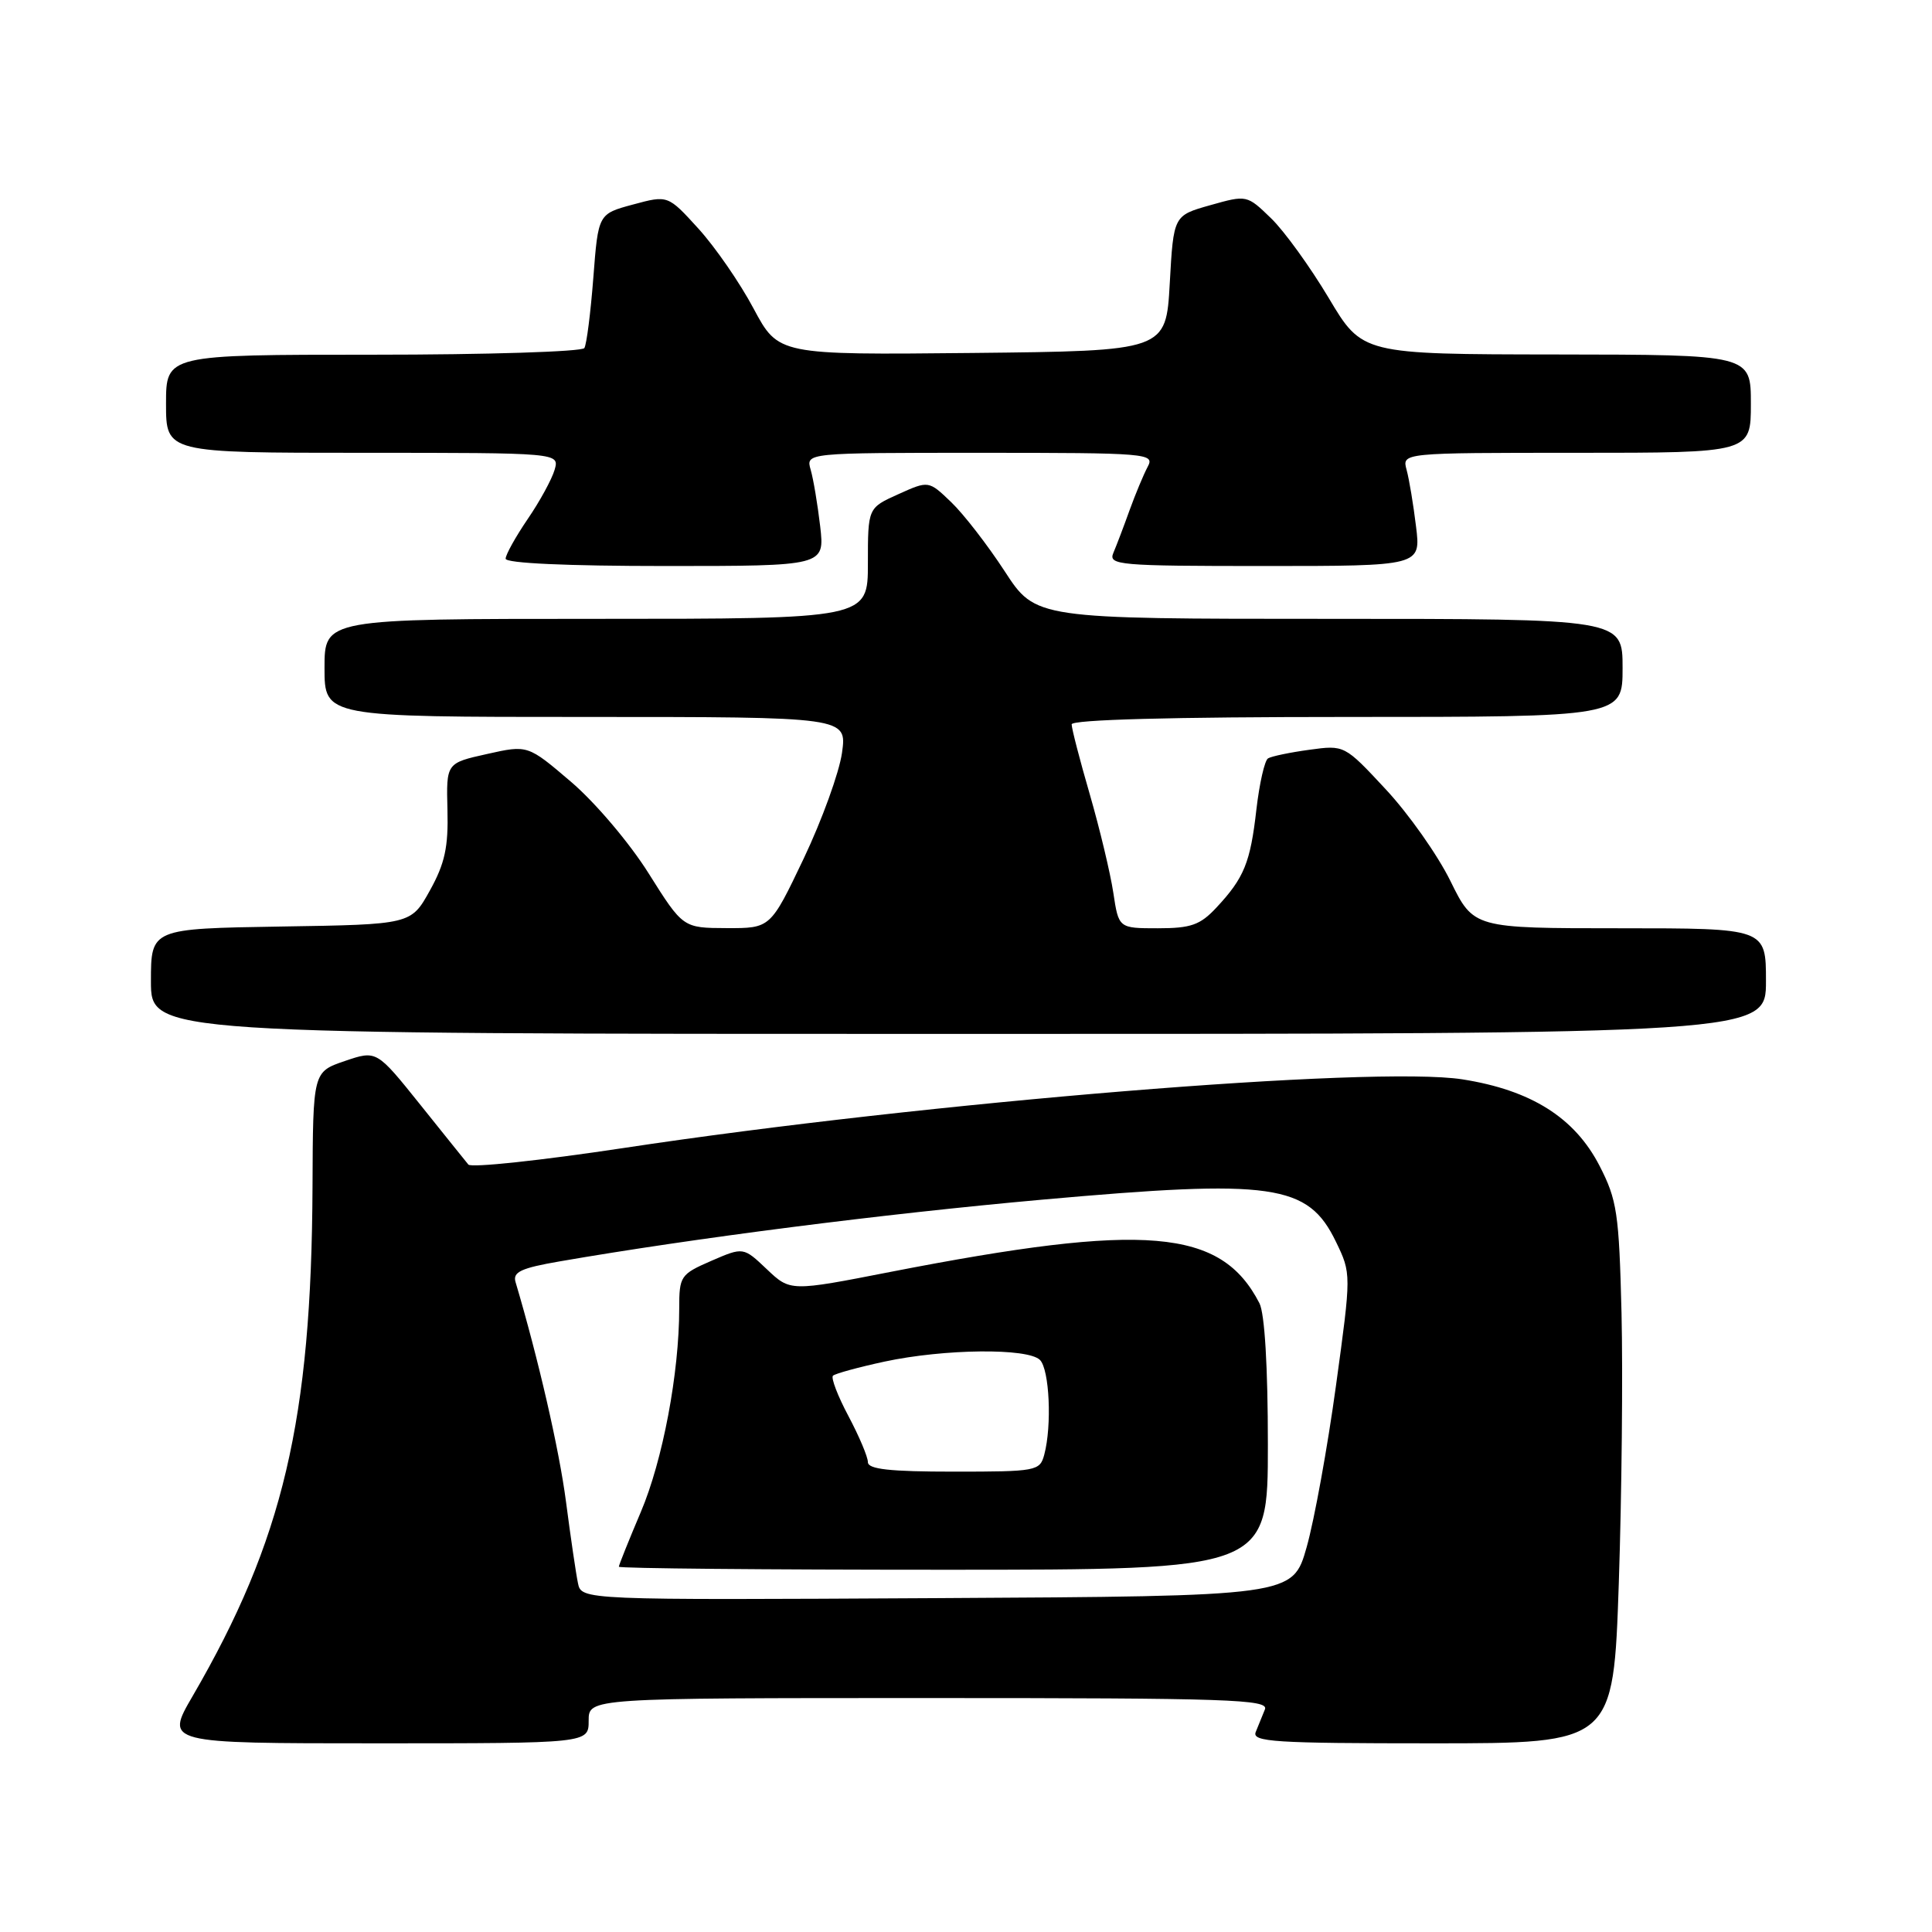<?xml version="1.0" encoding="UTF-8" standalone="no"?>
<!DOCTYPE svg PUBLIC "-//W3C//DTD SVG 1.1//EN" "http://www.w3.org/Graphics/SVG/1.1/DTD/svg11.dtd" >
<svg xmlns="http://www.w3.org/2000/svg" xmlns:xlink="http://www.w3.org/1999/xlink" version="1.1" viewBox="0 0 256 256">
 <g >
 <path fill="currentColor"
d=" M 78.00 228.00 C 78.00 225.00 78.00 225.00 123.11 225.00 C 162.81 225.00 168.14 225.18 167.61 226.50 C 167.27 227.32 166.73 228.68 166.39 229.50 C 165.86 230.81 168.85 231.00 189.78 231.00 C 213.78 231.00 213.78 231.00 214.50 209.75 C 214.89 198.06 215.05 181.96 214.86 173.97 C 214.53 160.73 214.27 159.00 211.95 154.48 C 208.66 148.09 202.88 144.45 193.78 143.02 C 182.05 141.19 122.83 146.03 82.61 152.12 C 71.68 153.77 62.43 154.76 62.06 154.31 C 61.69 153.87 58.81 150.27 55.65 146.33 C 49.90 139.16 49.90 139.16 45.69 140.59 C 41.47 142.03 41.47 142.03 41.41 157.26 C 41.27 188.17 37.53 204.09 25.52 224.75 C 21.88 231.00 21.88 231.00 49.94 231.00 C 78.00 231.00 78.00 231.00 78.00 228.00 Z  M 234.00 130.00 C 234.00 123.00 234.00 123.00 214.64 123.00 C 195.27 123.00 195.27 123.00 192.19 116.74 C 190.50 113.30 186.65 107.84 183.63 104.60 C 178.15 98.71 178.15 98.71 173.49 99.35 C 170.93 99.70 168.47 100.21 168.02 100.49 C 167.57 100.77 166.88 103.81 166.48 107.25 C 165.68 114.30 164.86 116.32 161.19 120.25 C 159.03 122.57 157.81 123.00 153.43 123.00 C 148.23 123.00 148.23 123.00 147.52 118.29 C 147.13 115.71 145.73 109.85 144.41 105.28 C 143.08 100.71 142.00 96.53 142.00 95.98 C 142.00 95.36 155.21 95.00 178.50 95.00 C 215.00 95.00 215.00 95.00 215.00 88.50 C 215.00 82.00 215.00 82.00 176.12 82.00 C 137.23 82.00 137.23 82.00 133.13 75.70 C 130.87 72.23 127.68 68.11 126.04 66.54 C 123.05 63.67 123.05 63.67 119.02 65.49 C 115.00 67.30 115.00 67.30 115.00 74.65 C 115.00 82.00 115.00 82.00 79.00 82.00 C 43.00 82.00 43.00 82.00 43.00 88.50 C 43.00 95.00 43.00 95.00 77.61 95.00 C 112.23 95.00 112.23 95.00 111.57 99.75 C 111.20 102.36 108.92 108.66 106.50 113.75 C 102.09 123.00 102.09 123.00 96.29 122.98 C 90.50 122.96 90.50 122.96 85.95 115.73 C 83.43 111.71 78.86 106.32 75.67 103.60 C 69.93 98.70 69.93 98.70 64.53 99.91 C 59.13 101.11 59.13 101.11 59.29 107.31 C 59.42 112.24 58.95 114.42 56.96 118.00 C 54.46 122.50 54.46 122.50 37.23 122.77 C 20.00 123.05 20.00 123.05 20.00 130.02 C 20.00 137.00 20.00 137.00 127.00 137.00 C 234.00 137.00 234.00 137.00 234.00 130.00 Z  M 108.68 69.75 C 108.34 66.86 107.78 63.49 107.42 62.25 C 106.77 60.00 106.77 60.00 129.92 60.00 C 152.10 60.00 153.03 60.08 152.08 61.84 C 151.54 62.85 150.46 65.44 149.68 67.59 C 148.91 69.74 147.94 72.29 147.53 73.25 C 146.84 74.88 148.16 75.00 167.53 75.00 C 188.28 75.00 188.28 75.00 187.63 69.75 C 187.28 66.86 186.72 63.49 186.38 62.25 C 185.77 60.00 185.77 60.00 208.88 60.00 C 232.00 60.00 232.00 60.00 232.00 53.50 C 232.00 47.00 232.00 47.00 206.25 46.97 C 180.50 46.94 180.50 46.94 176.06 39.48 C 173.61 35.38 170.18 30.62 168.42 28.92 C 165.23 25.83 165.21 25.82 160.36 27.19 C 155.50 28.56 155.50 28.56 155.00 37.53 C 154.50 46.50 154.50 46.50 128.82 46.77 C 103.14 47.03 103.14 47.03 99.85 40.88 C 98.05 37.49 94.76 32.73 92.54 30.29 C 88.50 25.85 88.50 25.85 83.88 27.10 C 79.27 28.34 79.27 28.34 78.62 36.79 C 78.26 41.44 77.73 45.64 77.43 46.12 C 77.13 46.60 64.53 47.00 49.44 47.00 C 22.00 47.00 22.00 47.00 22.00 53.50 C 22.00 60.00 22.00 60.00 48.07 60.00 C 74.13 60.00 74.13 60.00 73.49 62.25 C 73.13 63.49 71.53 66.43 69.92 68.78 C 68.32 71.13 67.00 73.50 67.00 74.03 C 67.00 74.63 75.14 75.00 88.14 75.00 C 109.28 75.00 109.28 75.00 108.68 69.75 Z  M 76.58 209.76 C 76.32 208.52 75.61 203.68 75.00 199.00 C 74.10 192.08 71.33 180.03 68.31 169.87 C 67.92 168.55 69.05 168.02 74.16 167.14 C 91.93 164.06 116.94 160.86 138.00 158.97 C 168.72 156.22 173.31 156.87 177.02 164.54 C 179.06 168.77 179.06 168.77 177.02 183.63 C 175.90 191.81 174.15 201.43 173.14 205.00 C 171.30 211.50 171.30 211.50 124.17 211.76 C 77.04 212.02 77.04 212.02 76.58 209.76 Z  M 168.00 191.43 C 168.00 181.12 167.58 174.04 166.88 172.68 C 161.78 162.78 151.84 161.94 118.01 168.53 C 104.72 171.13 104.72 171.13 101.61 168.18 C 98.50 165.23 98.50 165.23 94.25 167.07 C 90.16 168.85 90.00 169.09 90.00 173.39 C 90.00 181.93 87.81 193.54 84.91 200.35 C 83.31 204.12 82.00 207.39 82.00 207.60 C 82.00 207.82 101.35 208.00 125.00 208.00 C 168.00 208.00 168.00 208.00 168.00 191.43 Z  M 115.00 193.74 C 115.00 193.05 113.84 190.31 112.43 187.65 C 111.01 184.99 110.09 182.58 110.37 182.29 C 110.66 182.01 113.73 181.17 117.20 180.42 C 125.13 178.72 136.20 178.60 137.80 180.20 C 139.06 181.46 139.40 188.91 138.37 192.75 C 137.79 194.92 137.34 195.00 126.38 195.00 C 117.90 195.00 115.00 194.68 115.00 193.74 Z "/>
</g>
</svg>